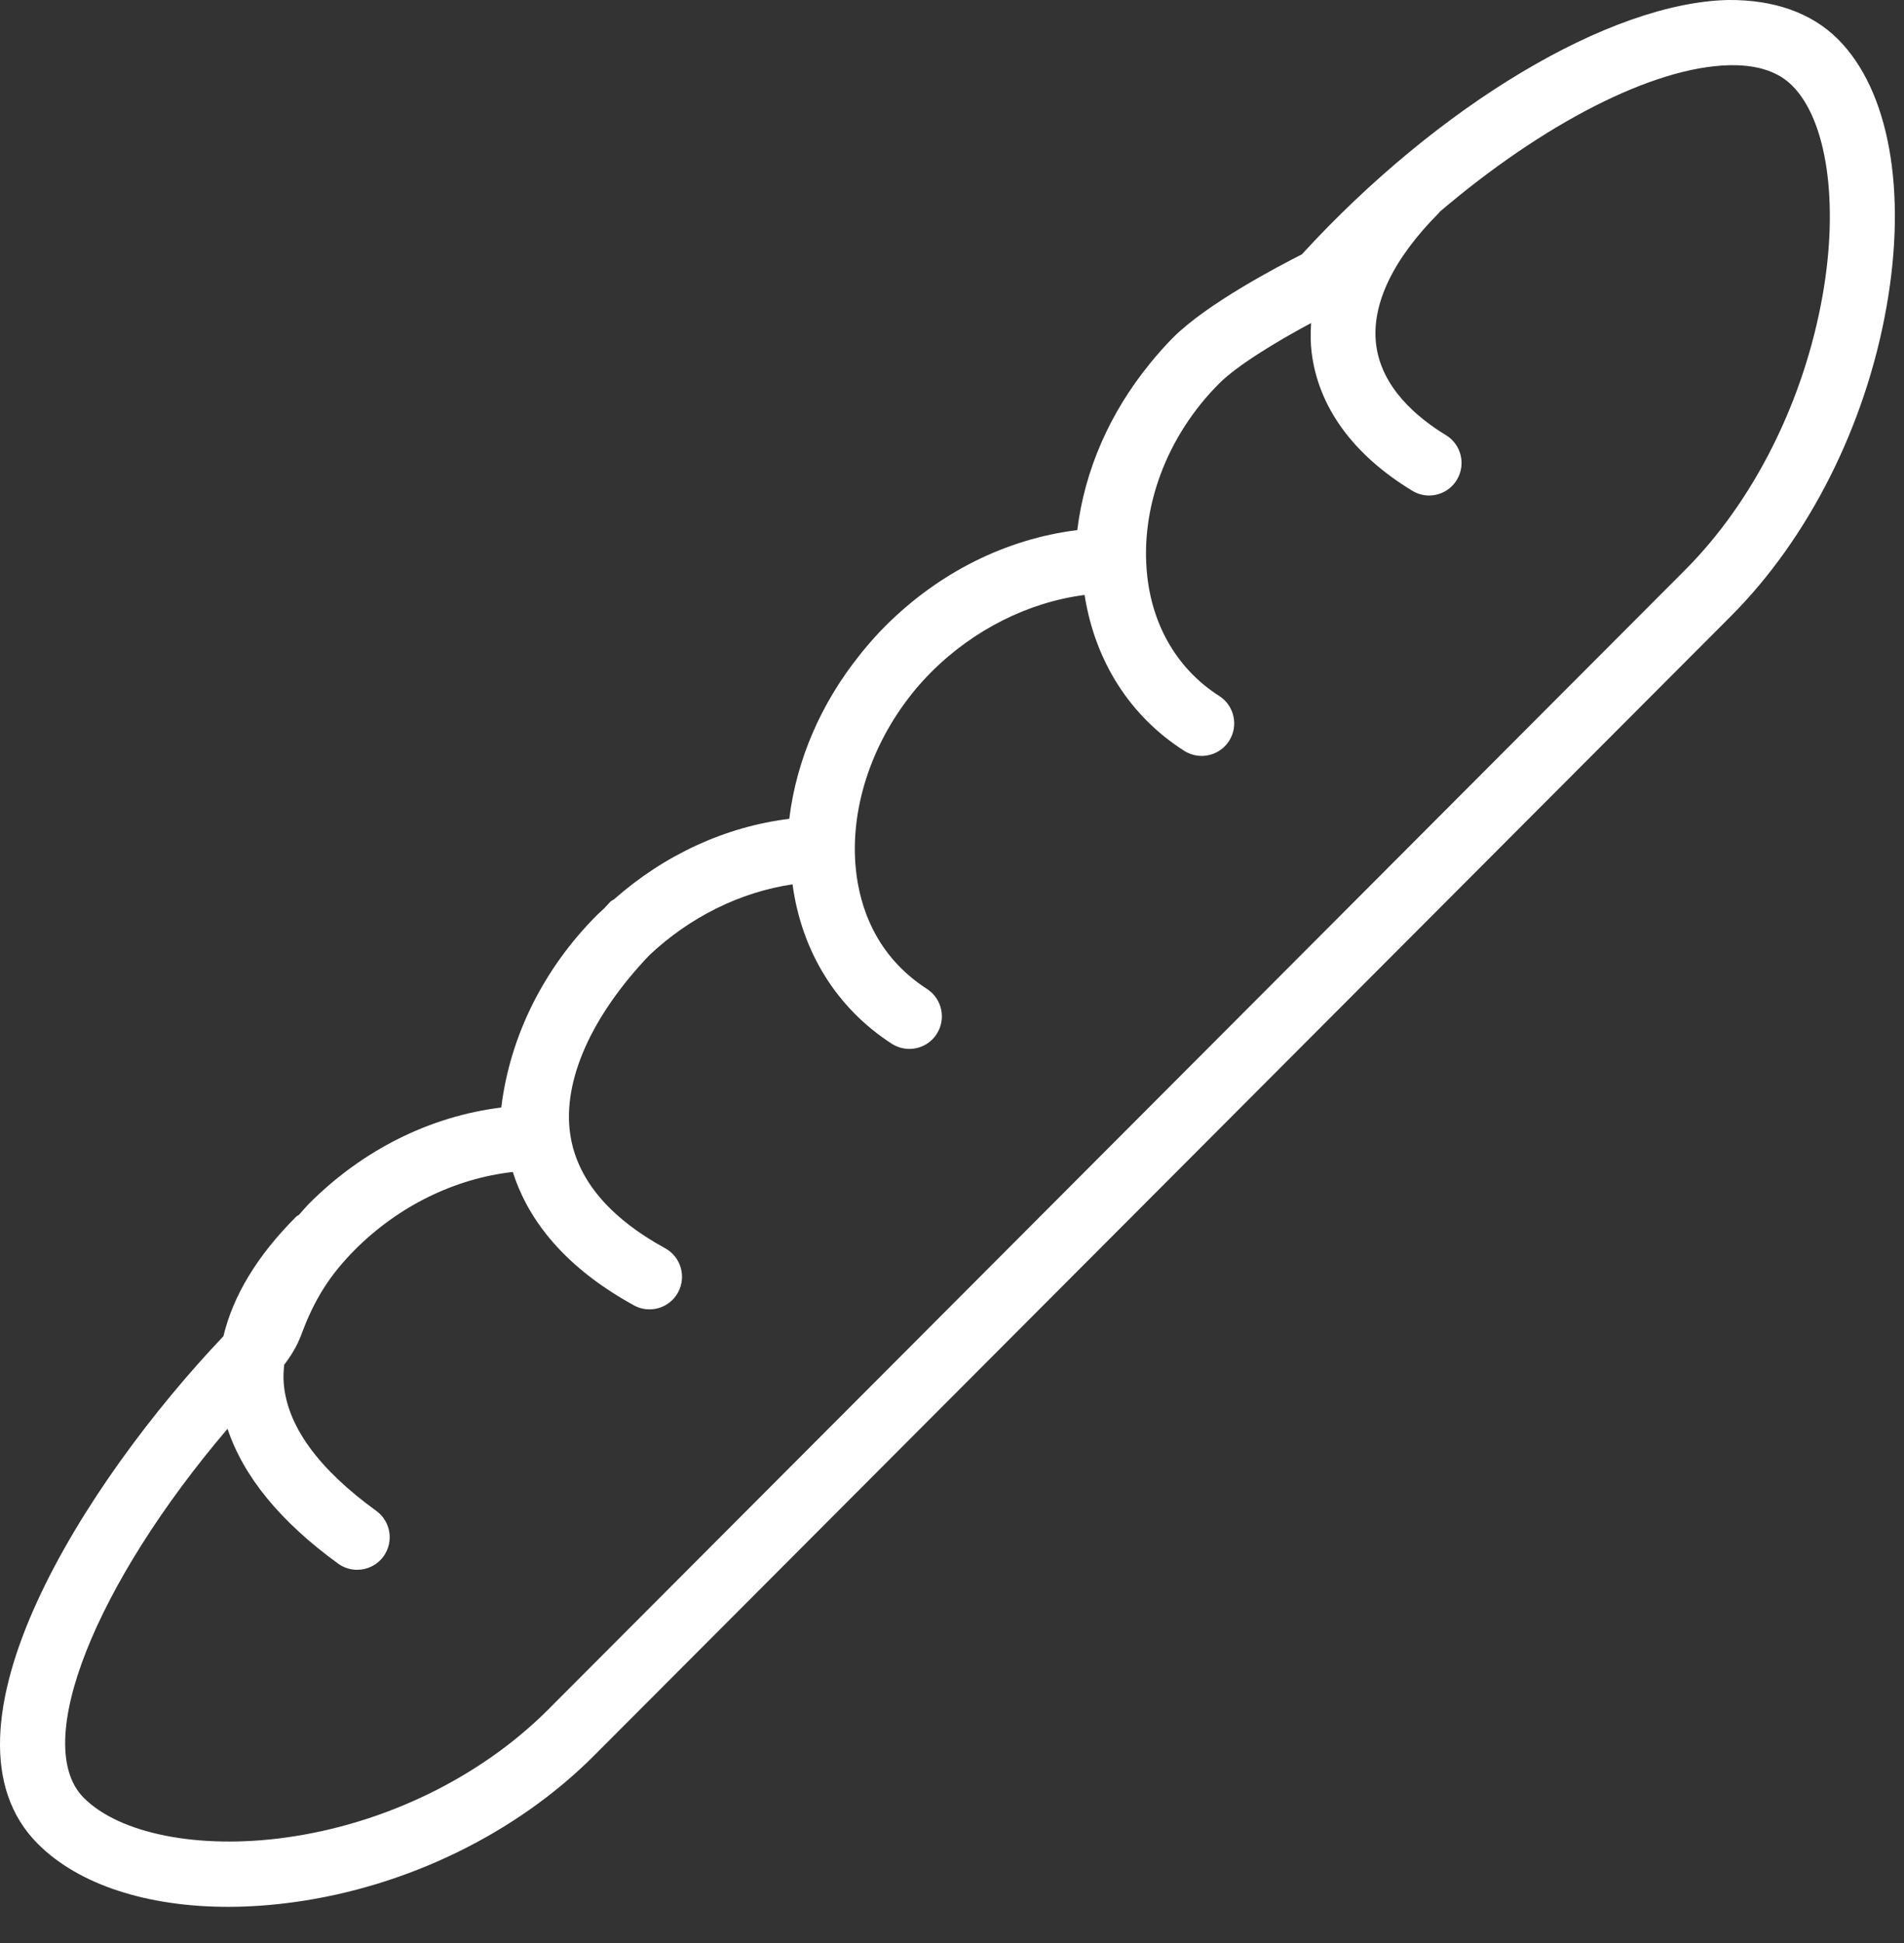 <?xml version="1.0" encoding="UTF-8"?>
<svg width="49px" height="50px" viewBox="0 0 49 50" version="1.1" xmlns="http://www.w3.org/2000/svg" xmlns:xlink="http://www.w3.org/1999/xlink">
    <rect x="0" y="0" width="49" height="50" fill="#333333" stroke="none"/>
    <!-- Generator: Sketch 49 (51002) - http://www.bohemiancoding.com/sketch -->
    <title>baguette</title>
    <desc>Created with Sketch.</desc>
    <defs></defs>
    <g id="Page-1" stroke="none" stroke-width="1" fill="none" fill-rule="evenodd">
        <g id="Landing-Page" transform="translate(-169, -854)" fill="#FFFFFF">
            <path d="M216.306,855.014 C215.618,854.324 214.64,853.989 213.473,854 C210.43,854.069 206.028,856.697 202.503,860.546 C201.875,860.864 200.053,861.822 199.192,862.685 C198.981,862.897 198.786,863.12 198.599,863.347 C198.594,863.354 198.589,863.36 198.584,863.368 C197.56,864.624 196.914,866.097 196.724,867.641 C194.895,867.868 193.163,868.729 191.78,870.115 C191.57,870.325 191.376,870.546 191.191,870.771 C191.168,870.801 191.145,870.83 191.122,870.859 C190.127,872.101 189.499,873.55 189.312,875.071 C187.667,875.274 186.104,875.994 184.801,877.143 C184.77,877.166 184.733,877.178 184.705,877.207 C184.649,877.263 184.602,877.321 184.548,877.377 C184.489,877.434 184.426,877.486 184.368,877.543 C182.986,878.928 182.125,880.666 181.9,882.5 C180.07,882.726 178.337,883.587 176.955,884.972 C176.861,885.068 176.782,885.164 176.695,885.26 C176.671,885.28 176.642,885.289 176.619,885.312 C175.615,886.317 174.997,887.347 174.75,888.385 C171.195,892.125 167.088,898.556 169.974,901.449 C171.021,902.498 172.785,903.069 174.868,903.069 C175.414,903.069 175.983,903.029 176.566,902.949 C179.481,902.549 182.296,901.175 184.288,899.178 L213.546,869.855 C215.55,867.847 217.01,864.948 217.549,861.902 C218.082,858.903 217.616,856.329 216.306,855.014 L216.306,855.014 L216.306,855.014 Z M215.904,861.608 C215.423,864.324 214.133,866.897 212.365,868.669 L183.107,897.993 C181.368,899.735 178.902,900.937 176.34,901.288 C174.113,901.593 172.082,901.192 171.156,900.264 C169.784,898.888 171.463,894.749 174.856,890.767 C175.263,891.992 176.212,893.156 177.703,894.238 C177.851,894.345 178.023,894.396 178.192,894.396 C178.452,894.396 178.707,894.275 178.871,894.049 C179.141,893.674 179.058,893.151 178.683,892.879 C177.191,891.798 176.389,890.693 176.302,889.596 C176.289,889.439 176.297,889.279 176.314,889.119 C176.492,888.886 176.648,888.634 176.754,888.346 L176.755,888.345 C177.086,887.444 177.487,886.81 178.136,886.158 C179.258,885.033 180.714,884.324 182.197,884.159 C182.538,885.234 183.368,886.523 185.315,887.591 C185.442,887.662 185.58,887.694 185.715,887.694 C186.011,887.694 186.297,887.537 186.449,887.259 C186.671,886.853 186.523,886.343 186.118,886.122 C184.661,885.322 183.838,884.33 183.673,883.175 C183.477,881.804 184.224,880.141 185.711,878.581 C186.754,877.597 188.057,876.954 189.396,876.757 C189.631,878.488 190.528,879.94 191.95,880.859 C192.091,880.948 192.247,880.992 192.403,880.992 C192.677,880.992 192.946,880.857 193.106,880.608 C193.356,880.219 193.244,879.701 192.857,879.449 C191.522,878.589 191.126,877.311 191.028,876.391 C190.864,874.86 191.407,873.182 192.462,871.861 C192.467,871.854 192.472,871.847 192.477,871.84 C192.628,871.653 192.789,871.473 192.96,871.301 C194.055,870.203 195.468,869.497 196.912,869.31 C197.178,871.009 198.076,872.429 199.477,873.322 C199.617,873.41 199.772,873.452 199.925,873.452 C200.201,873.452 200.472,873.315 200.632,873.065 C200.88,872.674 200.765,872.156 200.375,871.908 C199.326,871.238 198.669,870.142 198.524,868.819 C198.333,867.073 199.024,865.223 200.373,863.871 C200.837,863.406 201.841,862.795 202.741,862.313 C202.724,862.584 202.727,862.837 202.754,863.059 C202.924,864.47 203.82,865.704 205.346,866.629 C205.481,866.711 205.63,866.751 205.778,866.751 C206.06,866.751 206.337,866.607 206.493,866.347 C206.732,865.951 206.606,865.436 206.211,865.197 C205.465,864.744 204.549,863.972 204.414,862.859 C204.291,861.832 204.851,860.662 206.036,859.474 C206.044,859.466 206.045,859.456 206.053,859.449 C208.702,857.192 211.53,855.723 213.508,855.678 C213.538,855.678 213.567,855.678 213.595,855.678 C214.261,855.678 214.773,855.854 215.121,856.202 C216.021,857.098 216.327,859.221 215.904,861.608 L215.904,861.608 L215.904,861.608 Z" id="baguette"></path>
        </g>
    </g>
</svg>